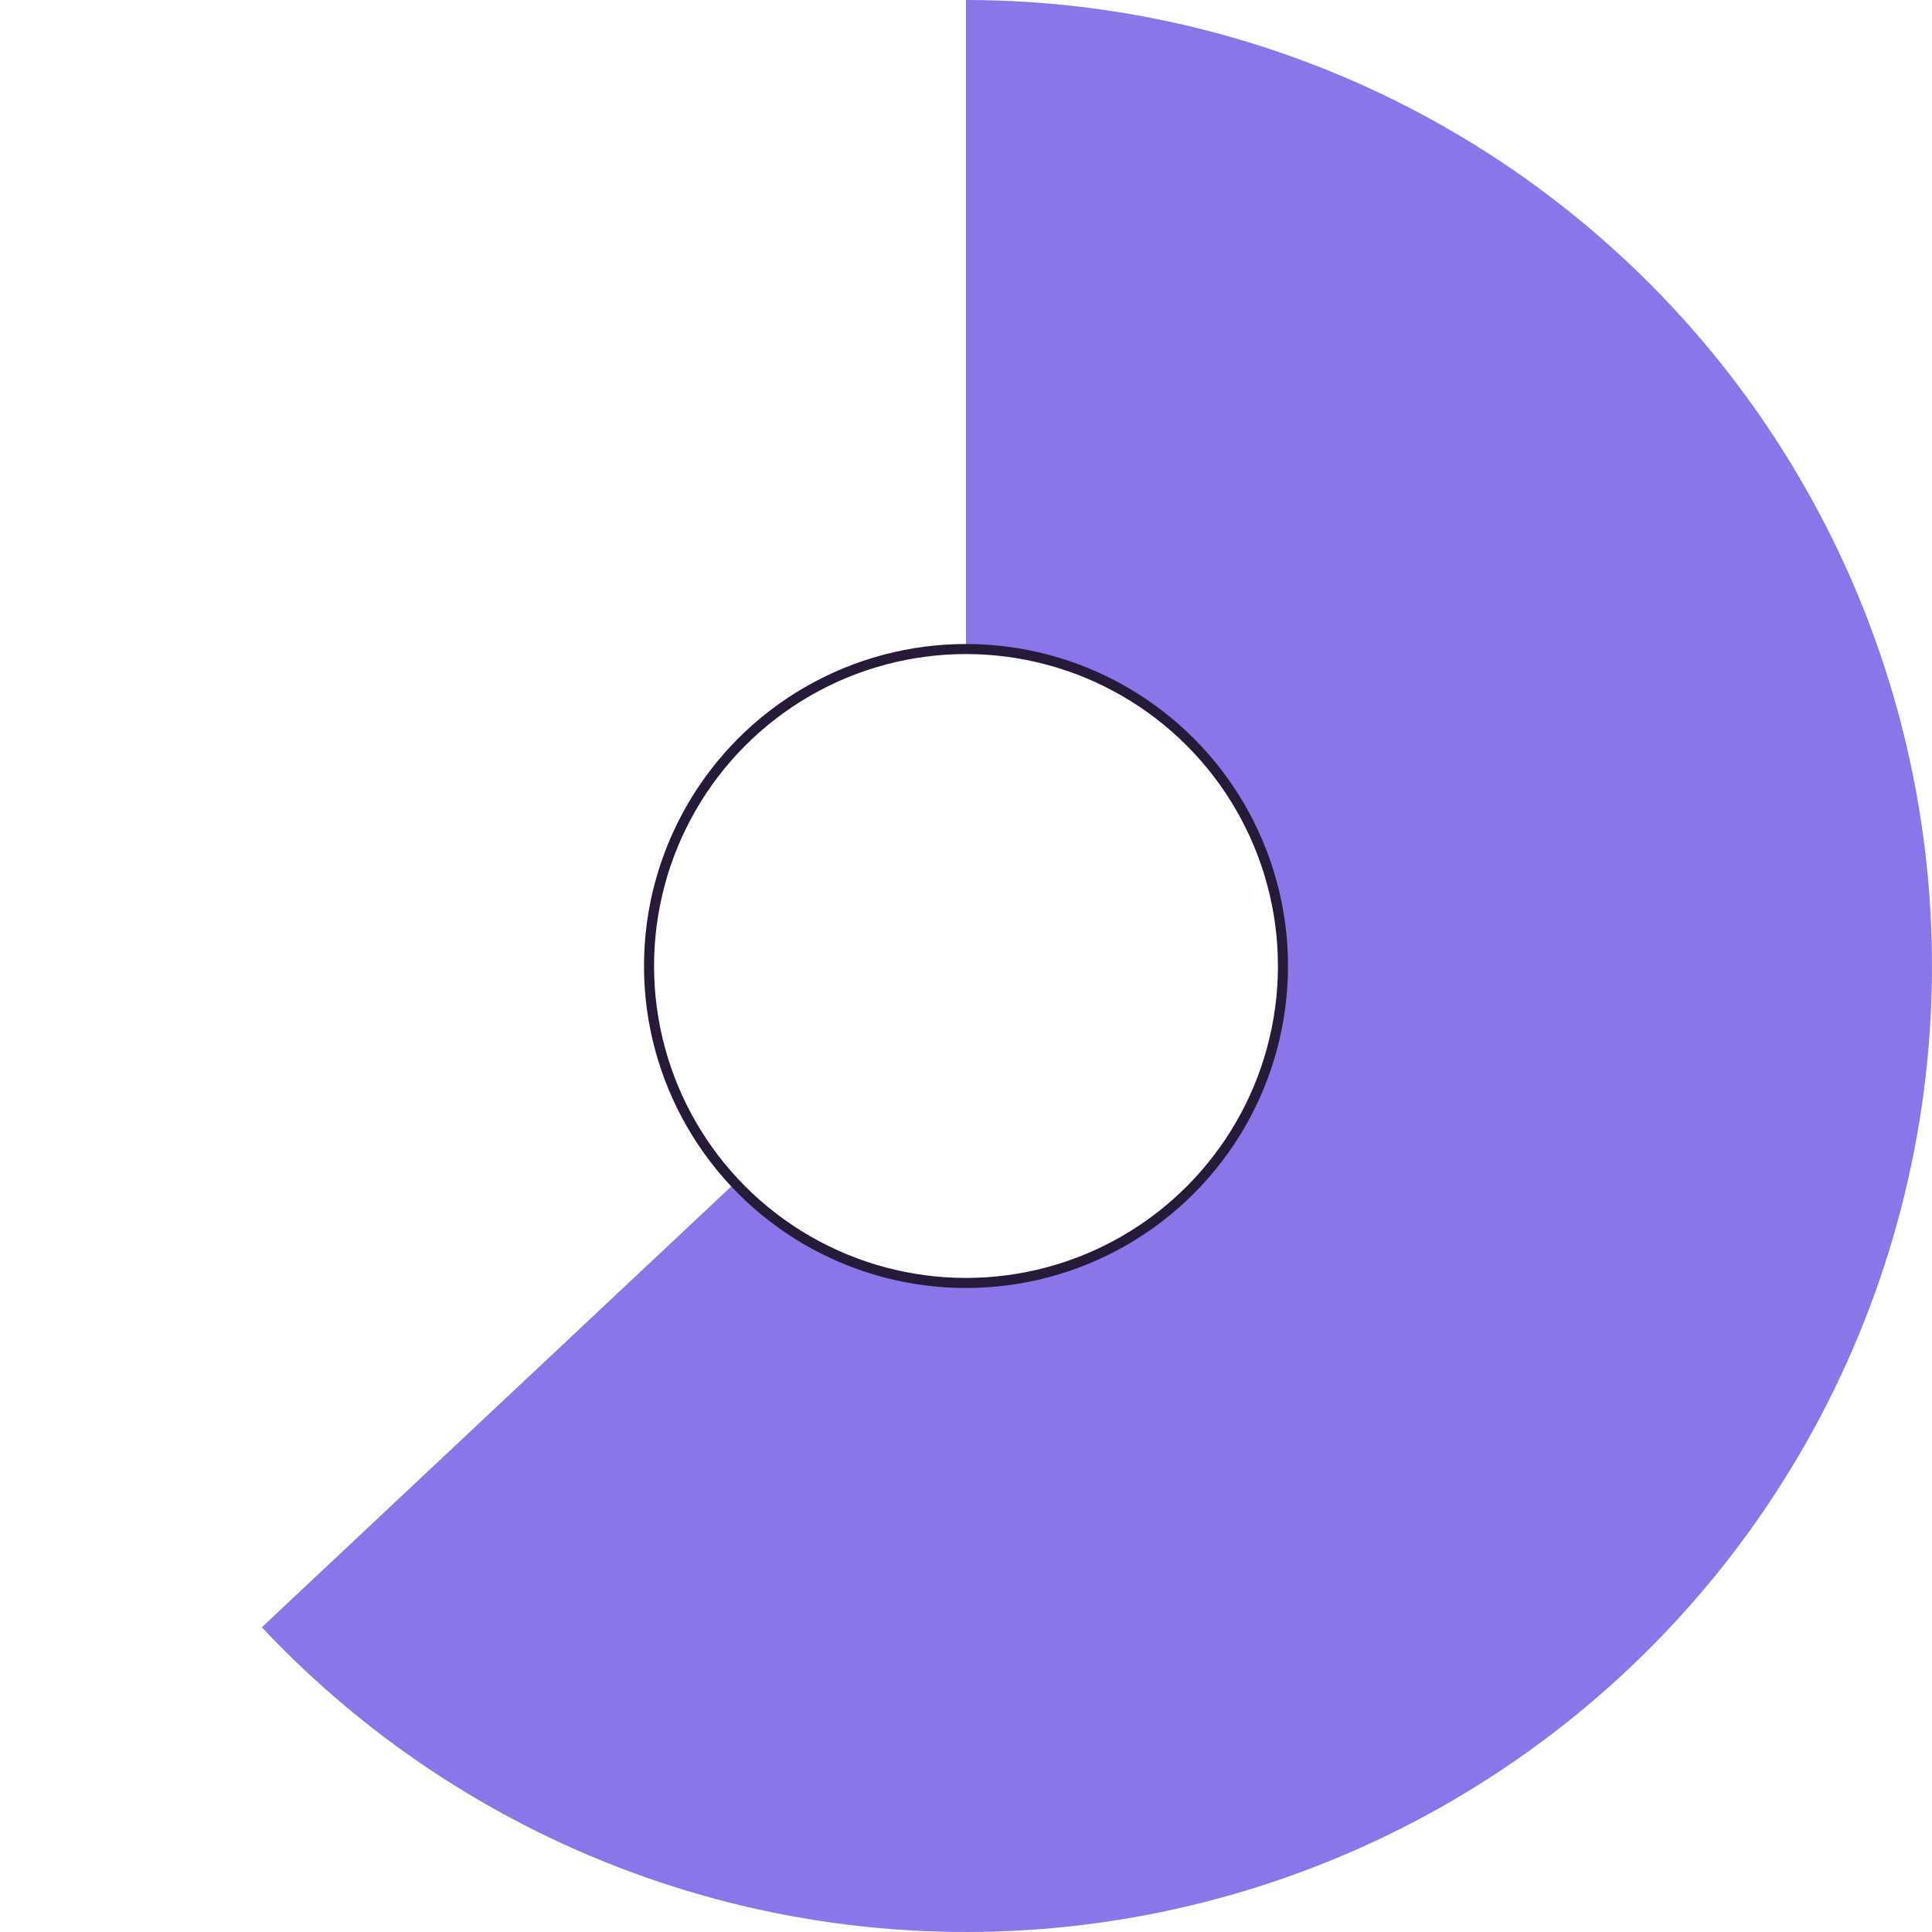 <svg width="192" height="192" viewBox="0 0 192 192" fill="none" xmlns="http://www.w3.org/2000/svg">
<path d="M96 -4.19629e-06C111.915 -4.89196e-06 127.58 3.957 141.586 11.514C155.592 19.071 167.5 29.992 176.237 43.294C184.975 56.596 190.269 71.861 191.642 87.716C193.015 103.572 190.425 119.52 184.104 134.126C177.784 148.732 167.931 161.538 155.433 171.39C142.935 181.243 128.183 187.834 112.505 190.57C96.827 193.307 80.715 192.102 65.618 187.066C50.521 182.029 36.913 173.318 26.019 161.717L72.906 117.686C76.501 121.515 80.992 124.39 85.974 126.052C90.956 127.714 96.273 128.111 101.447 127.208C106.62 126.305 111.488 124.13 115.613 120.879C119.737 117.627 122.989 113.402 125.074 108.582C127.16 103.762 128.015 98.499 127.562 93.266C127.109 88.034 125.362 82.996 122.478 78.607C119.595 74.217 115.665 70.614 111.043 68.12C106.421 65.626 101.252 64.32 96 64.32L96 -4.19629e-06Z" fill="#8A76E8"/>
<circle cx="96" cy="96" r="31.5" stroke="#271A38"/>
</svg>
